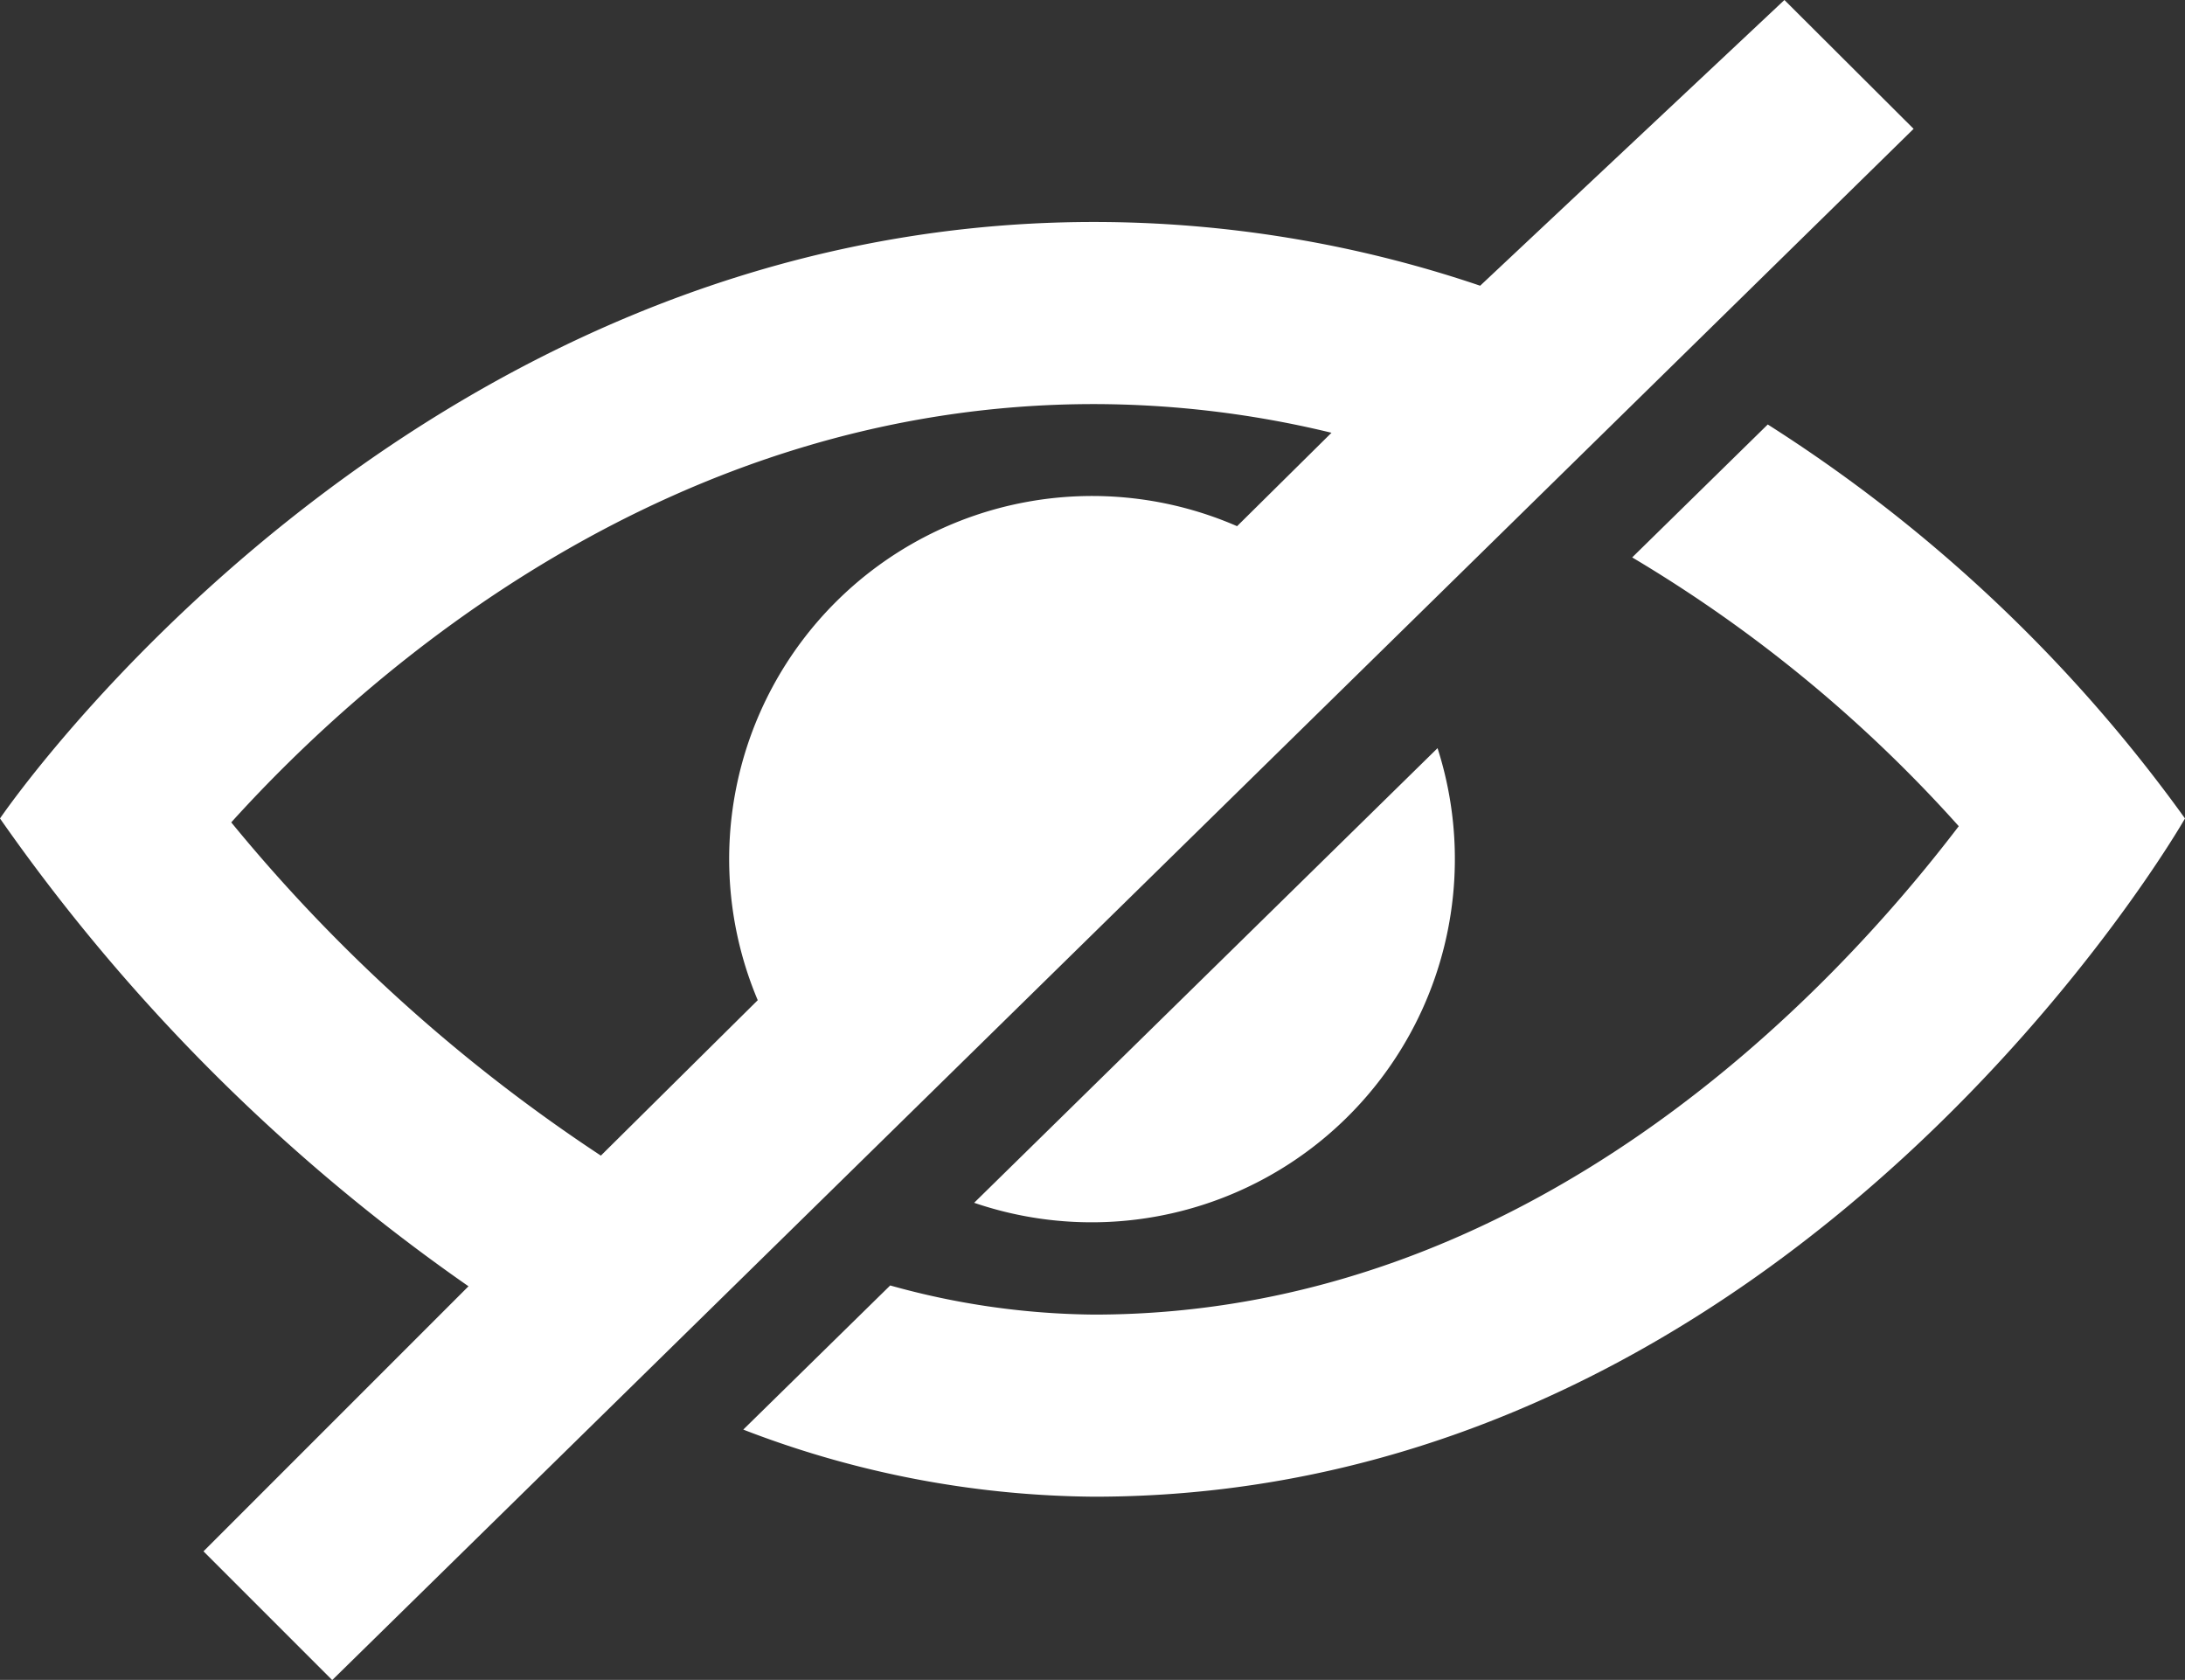 <svg xmlns="http://www.w3.org/2000/svg" width="24" height="18.45" viewBox="0 0 24 18.45">
  <rect x="0" y="0" width="24" height="18.45" fill="#333333" stroke="none"/>
  <path id="iconmonstr-eye-8" d="M19.6,2.562,16.258,5.7A13.214,13.214,0,0,0,12.015,5C4.446,5,0,11.551,0,11.551a20.69,20.69,0,0,0,5.146,5.138L2.235,19.6l1.414,1.414L21.019,3.977,19.6,2.562ZM13.588,8.341a3.987,3.987,0,0,0-5.265,5.206L6.6,15.254a18.174,18.174,0,0,1-4.06-3.66C4.03,9.946,7.354,7,12.015,7a11.1,11.1,0,0,1,2.61.315L13.588,8.341ZM10.7,15.772l5.09-4.993A3.99,3.99,0,0,1,10.7,15.772ZM24,11.551S19.748,19,12.015,19a10.9,10.9,0,0,1-3.851-.737L9.778,16.68a8.542,8.542,0,0,0,2.237.32c4.791,0,8.1-3.527,9.5-5.364a15.309,15.309,0,0,0-3.587-2.952l1.489-1.46A16.618,16.618,0,0,1,24,11.551Z" transform="translate(0 -2.562)" fill="#fff"/>
</svg>

